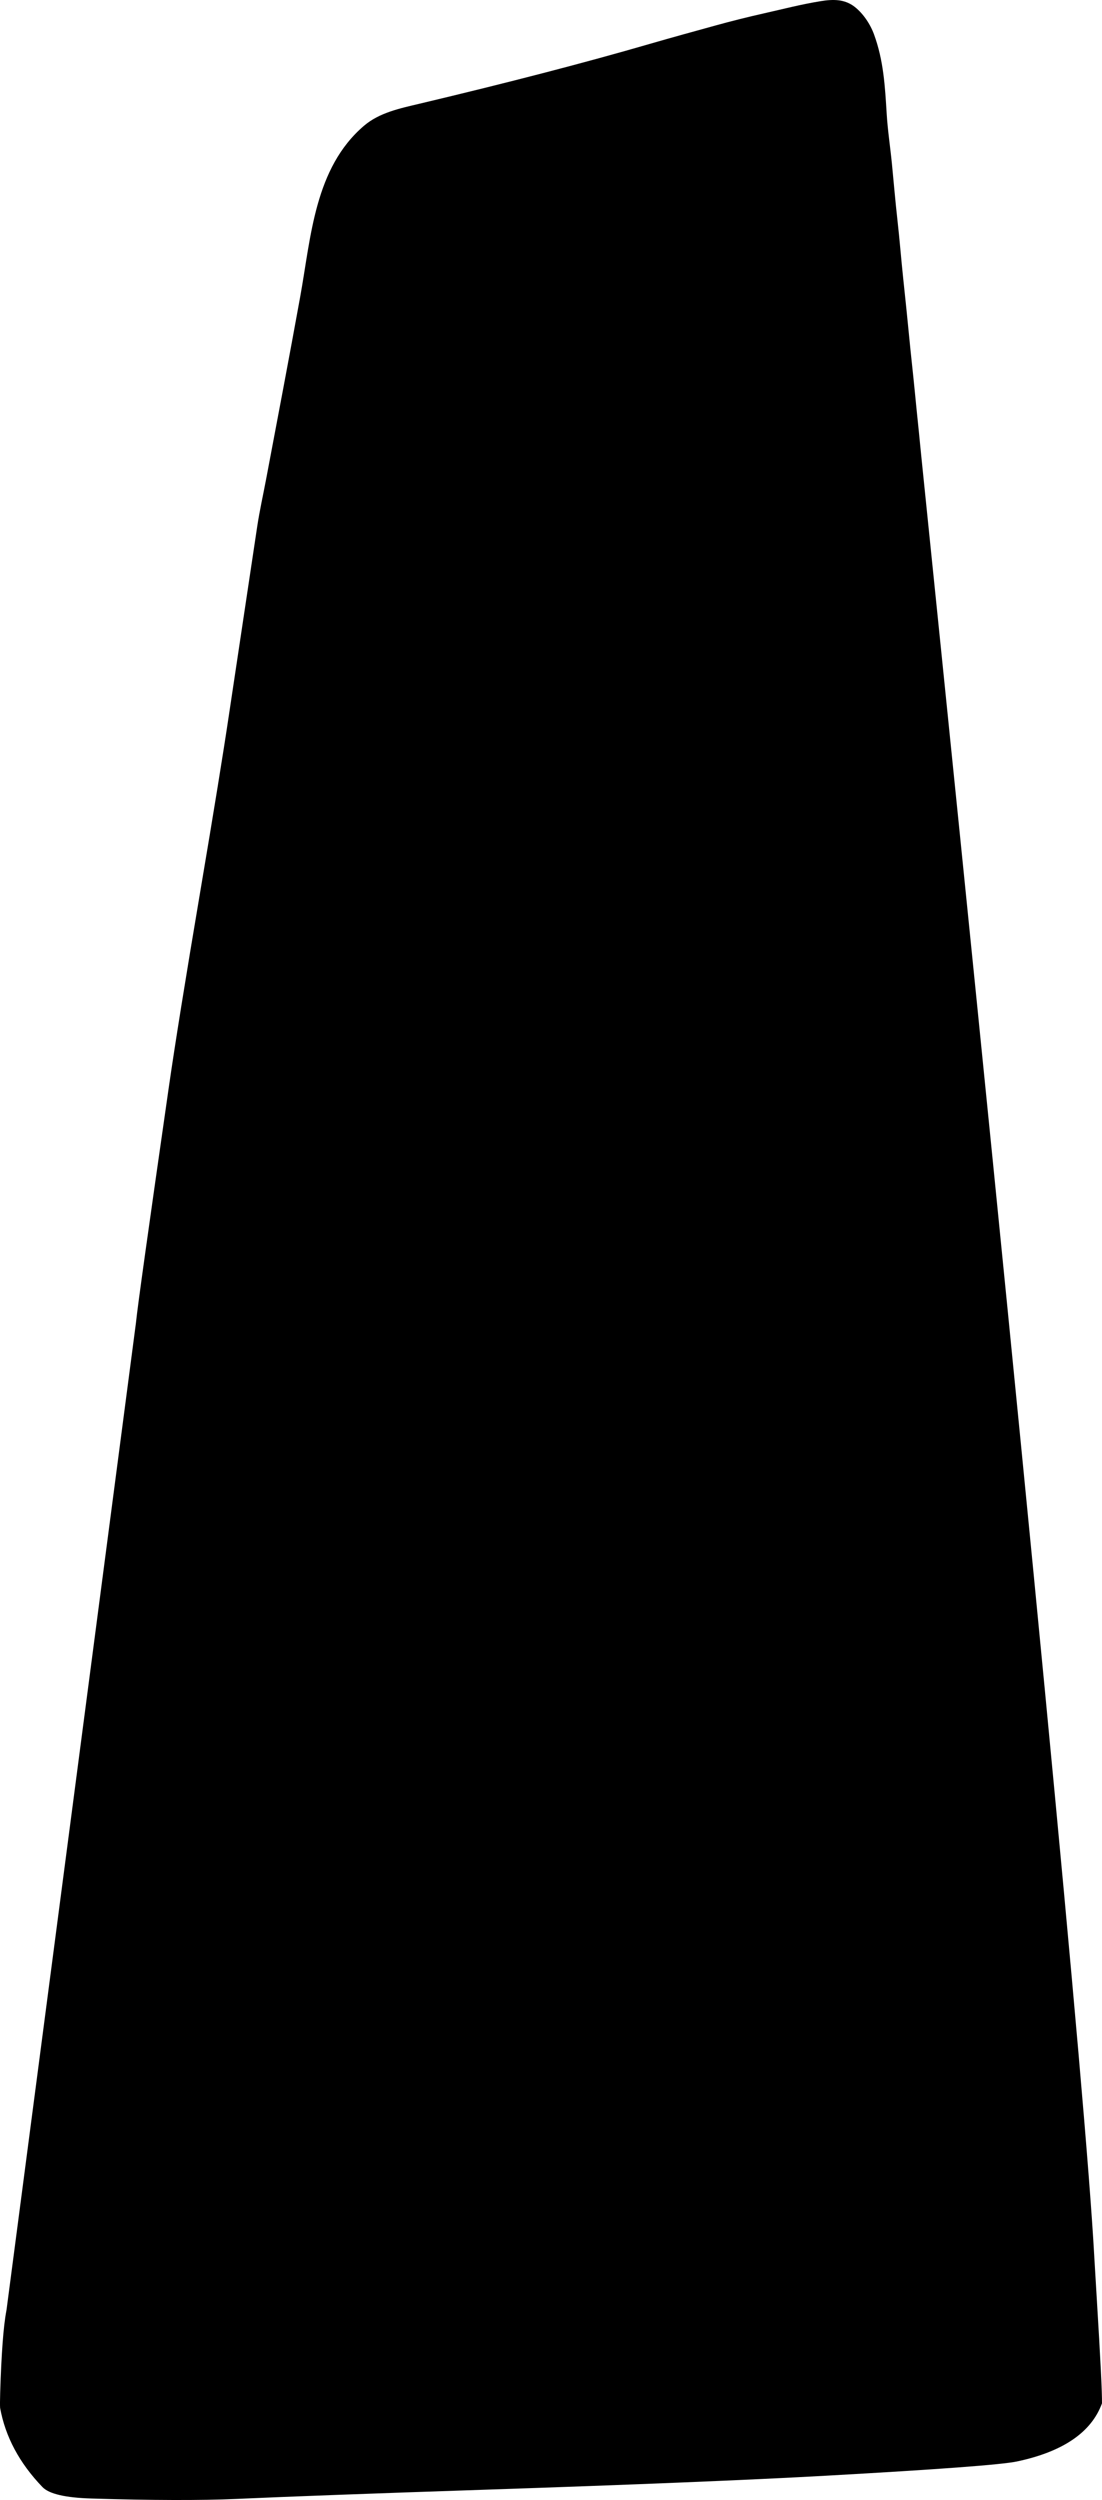 <?xml version="1.0" encoding="utf-8"?>
<!-- Generator: Adobe Illustrator 16.0.0, SVG Export Plug-In . SVG Version: 6.00 Build 0)  -->
<!DOCTYPE svg PUBLIC "-//W3C//DTD SVG 1.1//EN" "http://www.w3.org/Graphics/SVG/1.1/DTD/svg11.dtd">
<svg version="1.1" id="Layer_1" xmlns="http://www.w3.org/2000/svg" xmlns:xlink="http://www.w3.org/1999/xlink" x="0px" y="0px"
	 width="250.915px" height="569.18px" viewBox="0 0 250.915 569.18" enable-background="new 0 0 250.915 569.18"
	 xml:space="preserve">
<path d="M249.756,523.832l-0.604-10.146c0-0.012,0-0.02,0-0.026c-2.039-36.939-15.051-172.402-39.037-406.408
	c-0.079-0.799-0.161-1.598-0.245-2.396c-0.228-2.164-0.425-4.33-0.646-6.494c-0.336-3.235-0.666-6.469-0.979-9.706
	c-0.39-3.998-0.854-7.987-1.234-11.985c-0.424-4.412-0.887-8.818-1.354-13.226c-0.475-4.469-0.819-8.95-1.325-13.417
	c-0.479-4.246-0.832-8.498-1.25-12.75c-0.373-3.787-0.957-7.544-1.188-11.344c-0.388-6.295-0.705-12.16-2.896-18.129
	c-0.845-2.299-2.425-4.684-4.345-6.207c-2.317-1.84-4.979-1.784-7.771-1.336c-4.387,0.703-8.642,1.812-12.967,2.786
	c-3.668,0.826-7.302,1.733-10.924,2.734c-5.019,1.387-10.037,2.757-15.035,4.209c-14.685,4.266-32.173,8.81-52.479,13.632
	c-4.357,1.035-9.083,2.006-12.587,5C71.617,38.25,70.82,53.936,68.367,67.482c-2.515,13.885-5.155,27.754-7.776,41.62
	c-0.683,3.613-1.496,7.229-2.042,10.865c0,0.001-6.395,42.606-6.395,42.606c-1.34,9.005-3.524,22.459-6.551,40.364
	c-3.367,19.917-5.768,34.857-7.2,44.825c-4.639,32.273-7.113,50-7.423,53.184c-0.008,0.08-0.017,0.16-0.027,0.236L1.504,525.754
	c-0.017,0.137-0.039,0.271-0.064,0.398c-0.659,3.483-1.124,9.674-1.394,18.562c-0.053,1.763-0.061,2.916-0.022,3.474
	c1.178,6.567,4.393,12.586,9.645,18.045c1.499,1.561,5.22,2.43,11.163,2.604c13.862,0.424,24.871,0.451,33.026,0.09
	c12.347-0.551,30.86-1.235,55.539-2.061c34.993-1.17,61.212-2.242,78.667-3.219c25.522-1.425,40.031-2.507,43.522-3.25
	c10.479-2.229,16.925-6.644,19.326-13.229C250.943,544.734,250.558,536.961,249.756,523.832z"/>
</svg>
